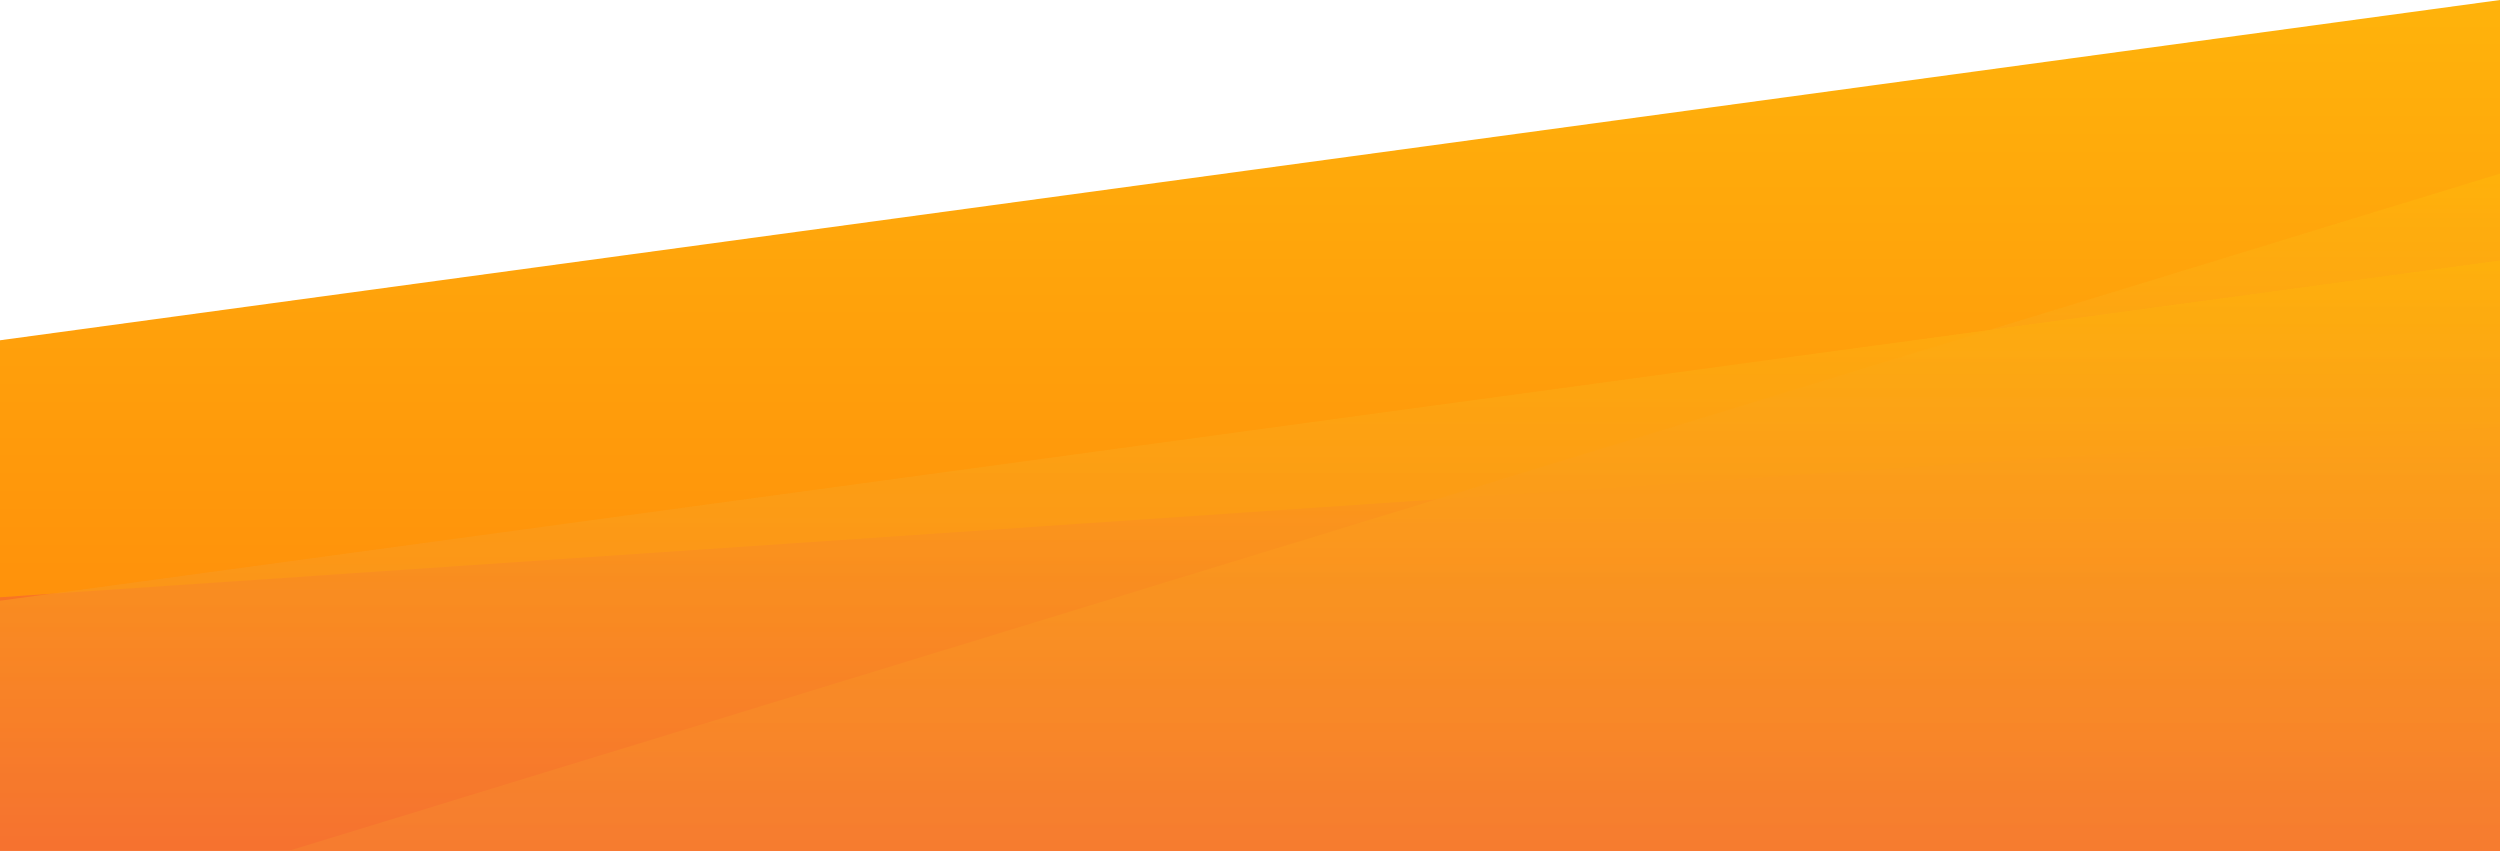 <?xml version="1.0" standalone="no"?>
<svg xmlns:xlink="http://www.w3.org/1999/xlink" id="wave" style="transform:rotate(180deg); transition: 0.3s" viewBox="0 0 1440 490" version="1.1" xmlns="http://www.w3.org/2000/svg"><defs><linearGradient id="sw-gradient-0" x1="0" x2="0" y1="1" y2="0"><stop stop-color="rgba(255, 131.364, 11, 1)" offset="0%"/><stop stop-color="rgba(255, 179, 11, 1)" offset="100%"/></linearGradient></defs><path style="transform:translate(0, 0px); opacity:1" fill="url(#sw-gradient-0)" d="M0,196L1440,0L2880,343L4320,0L5760,147L7200,392L8640,98L10080,98L11520,392L12960,49L14400,0L15840,98L17280,98L18720,196L20160,245L21600,49L23040,441L24480,98L25920,245L27360,0L28800,147L30240,49L31680,49L33120,98L34560,245L34560,490L33120,490L31680,490L30240,490L28800,490L27360,490L25920,490L24480,490L23040,490L21600,490L20160,490L18720,490L17280,490L15840,490L14400,490L12960,490L11520,490L10080,490L8640,490L7200,490L5760,490L4320,490L2880,490L1440,490L0,490Z"/><defs><linearGradient id="sw-gradient-1" x1="0" x2="0" y1="1" y2="0"><stop stop-color="rgba(243, 62, 62, 1)" offset="0%"/><stop stop-color="rgba(255, 179, 11, 1)" offset="100%"/></linearGradient></defs><path style="transform:translate(0, 50px); opacity:0.9" fill="url(#sw-gradient-1)" d="M0,294L1440,196L2880,294L4320,196L5760,343L7200,49L8640,343L10080,294L11520,49L12960,392L14400,294L15840,294L17280,147L18720,392L20160,294L21600,245L23040,392L24480,98L25920,49L27360,147L28800,245L30240,343L31680,196L33120,147L34560,196L34560,490L33120,490L31680,490L30240,490L28800,490L27360,490L25920,490L24480,490L23040,490L21600,490L20160,490L18720,490L17280,490L15840,490L14400,490L12960,490L11520,490L10080,490L8640,490L7200,490L5760,490L4320,490L2880,490L1440,490L0,490Z"/><defs><linearGradient id="sw-gradient-2" x1="0" x2="0" y1="1" y2="0"><stop stop-color="rgba(243, 106, 62, 1)" offset="0%"/><stop stop-color="rgba(255, 179, 11, 1)" offset="100%"/></linearGradient></defs><path style="transform:translate(0, 100px); opacity:0.8" fill="url(#sw-gradient-2)" d="M0,441L1440,0L2880,441L4320,0L5760,196L7200,294L8640,245L10080,343L11520,343L12960,196L14400,441L15840,294L17280,0L18720,392L20160,294L21600,98L23040,0L24480,294L25920,343L27360,343L28800,343L30240,245L31680,0L33120,245L34560,49L34560,490L33120,490L31680,490L30240,490L28800,490L27360,490L25920,490L24480,490L23040,490L21600,490L20160,490L18720,490L17280,490L15840,490L14400,490L12960,490L11520,490L10080,490L8640,490L7200,490L5760,490L4320,490L2880,490L1440,490L0,490Z"/><defs><linearGradient id="sw-gradient-3" x1="0" x2="0" y1="1" y2="0"><stop stop-color="rgba(243, 106, 62, 1)" offset="0%"/><stop stop-color="rgba(255, 179, 11, 1)" offset="100%"/></linearGradient></defs><path style="transform:translate(0, 150px); opacity:0.7" fill="url(#sw-gradient-3)" d="M0,196L1440,0L2880,294L4320,441L5760,49L7200,441L8640,0L10080,0L11520,343L12960,392L14400,441L15840,441L17280,392L18720,196L20160,392L21600,98L23040,147L24480,294L25920,245L27360,98L28800,245L30240,49L31680,147L33120,294L34560,294L34560,490L33120,490L31680,490L30240,490L28800,490L27360,490L25920,490L24480,490L23040,490L21600,490L20160,490L18720,490L17280,490L15840,490L14400,490L12960,490L11520,490L10080,490L8640,490L7200,490L5760,490L4320,490L2880,490L1440,490L0,490Z"/></svg>